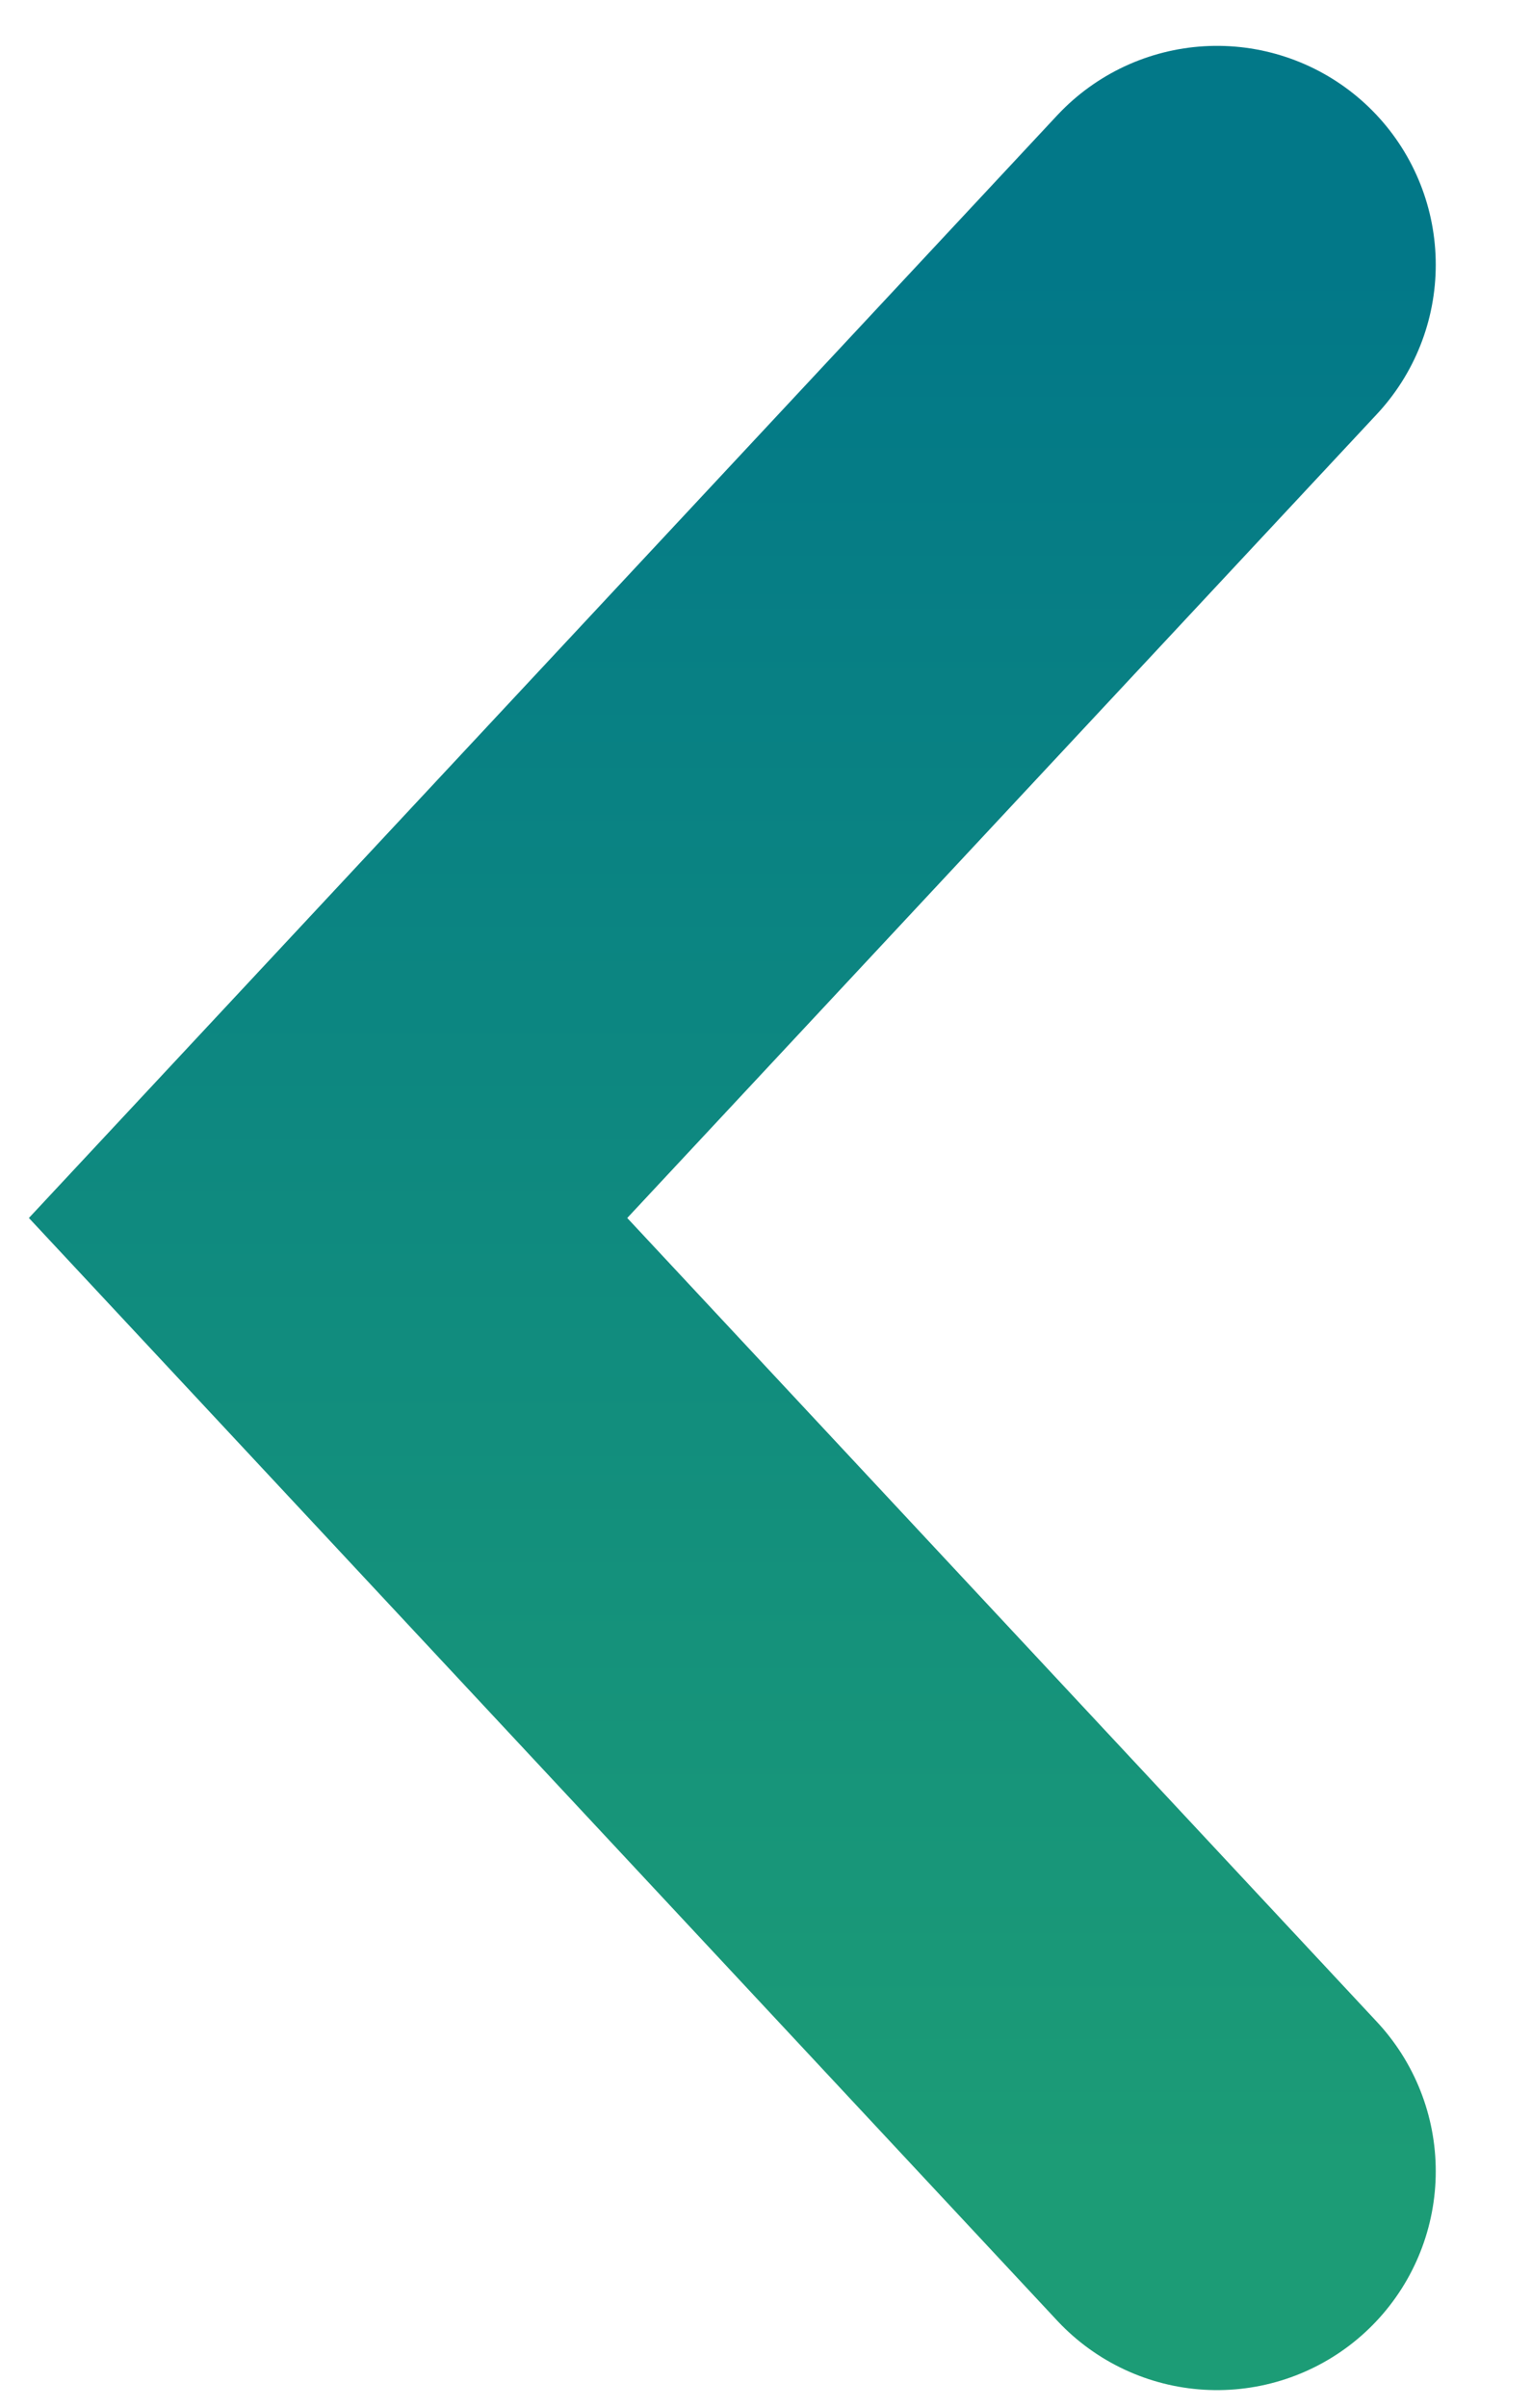 <svg width="14" height="22" viewBox="0 0 14 22" fill="none" xmlns="http://www.w3.org/2000/svg">
<path d="M11.129 2.419L3 11.129L11.129 19.839" stroke="url(#paint0_linear_238_863)" stroke-width="4" stroke-linecap="round"/>
<defs>
<linearGradient id="paint0_linear_238_863" x1="11.129" y1="2.419" x2="11.129" y2="19.839" gradientUnits="userSpaceOnUse">
<stop stop-color="#027888"/>
<stop offset="1" stop-color="#1C9C76"/>
</linearGradient>
</defs>
</svg>
